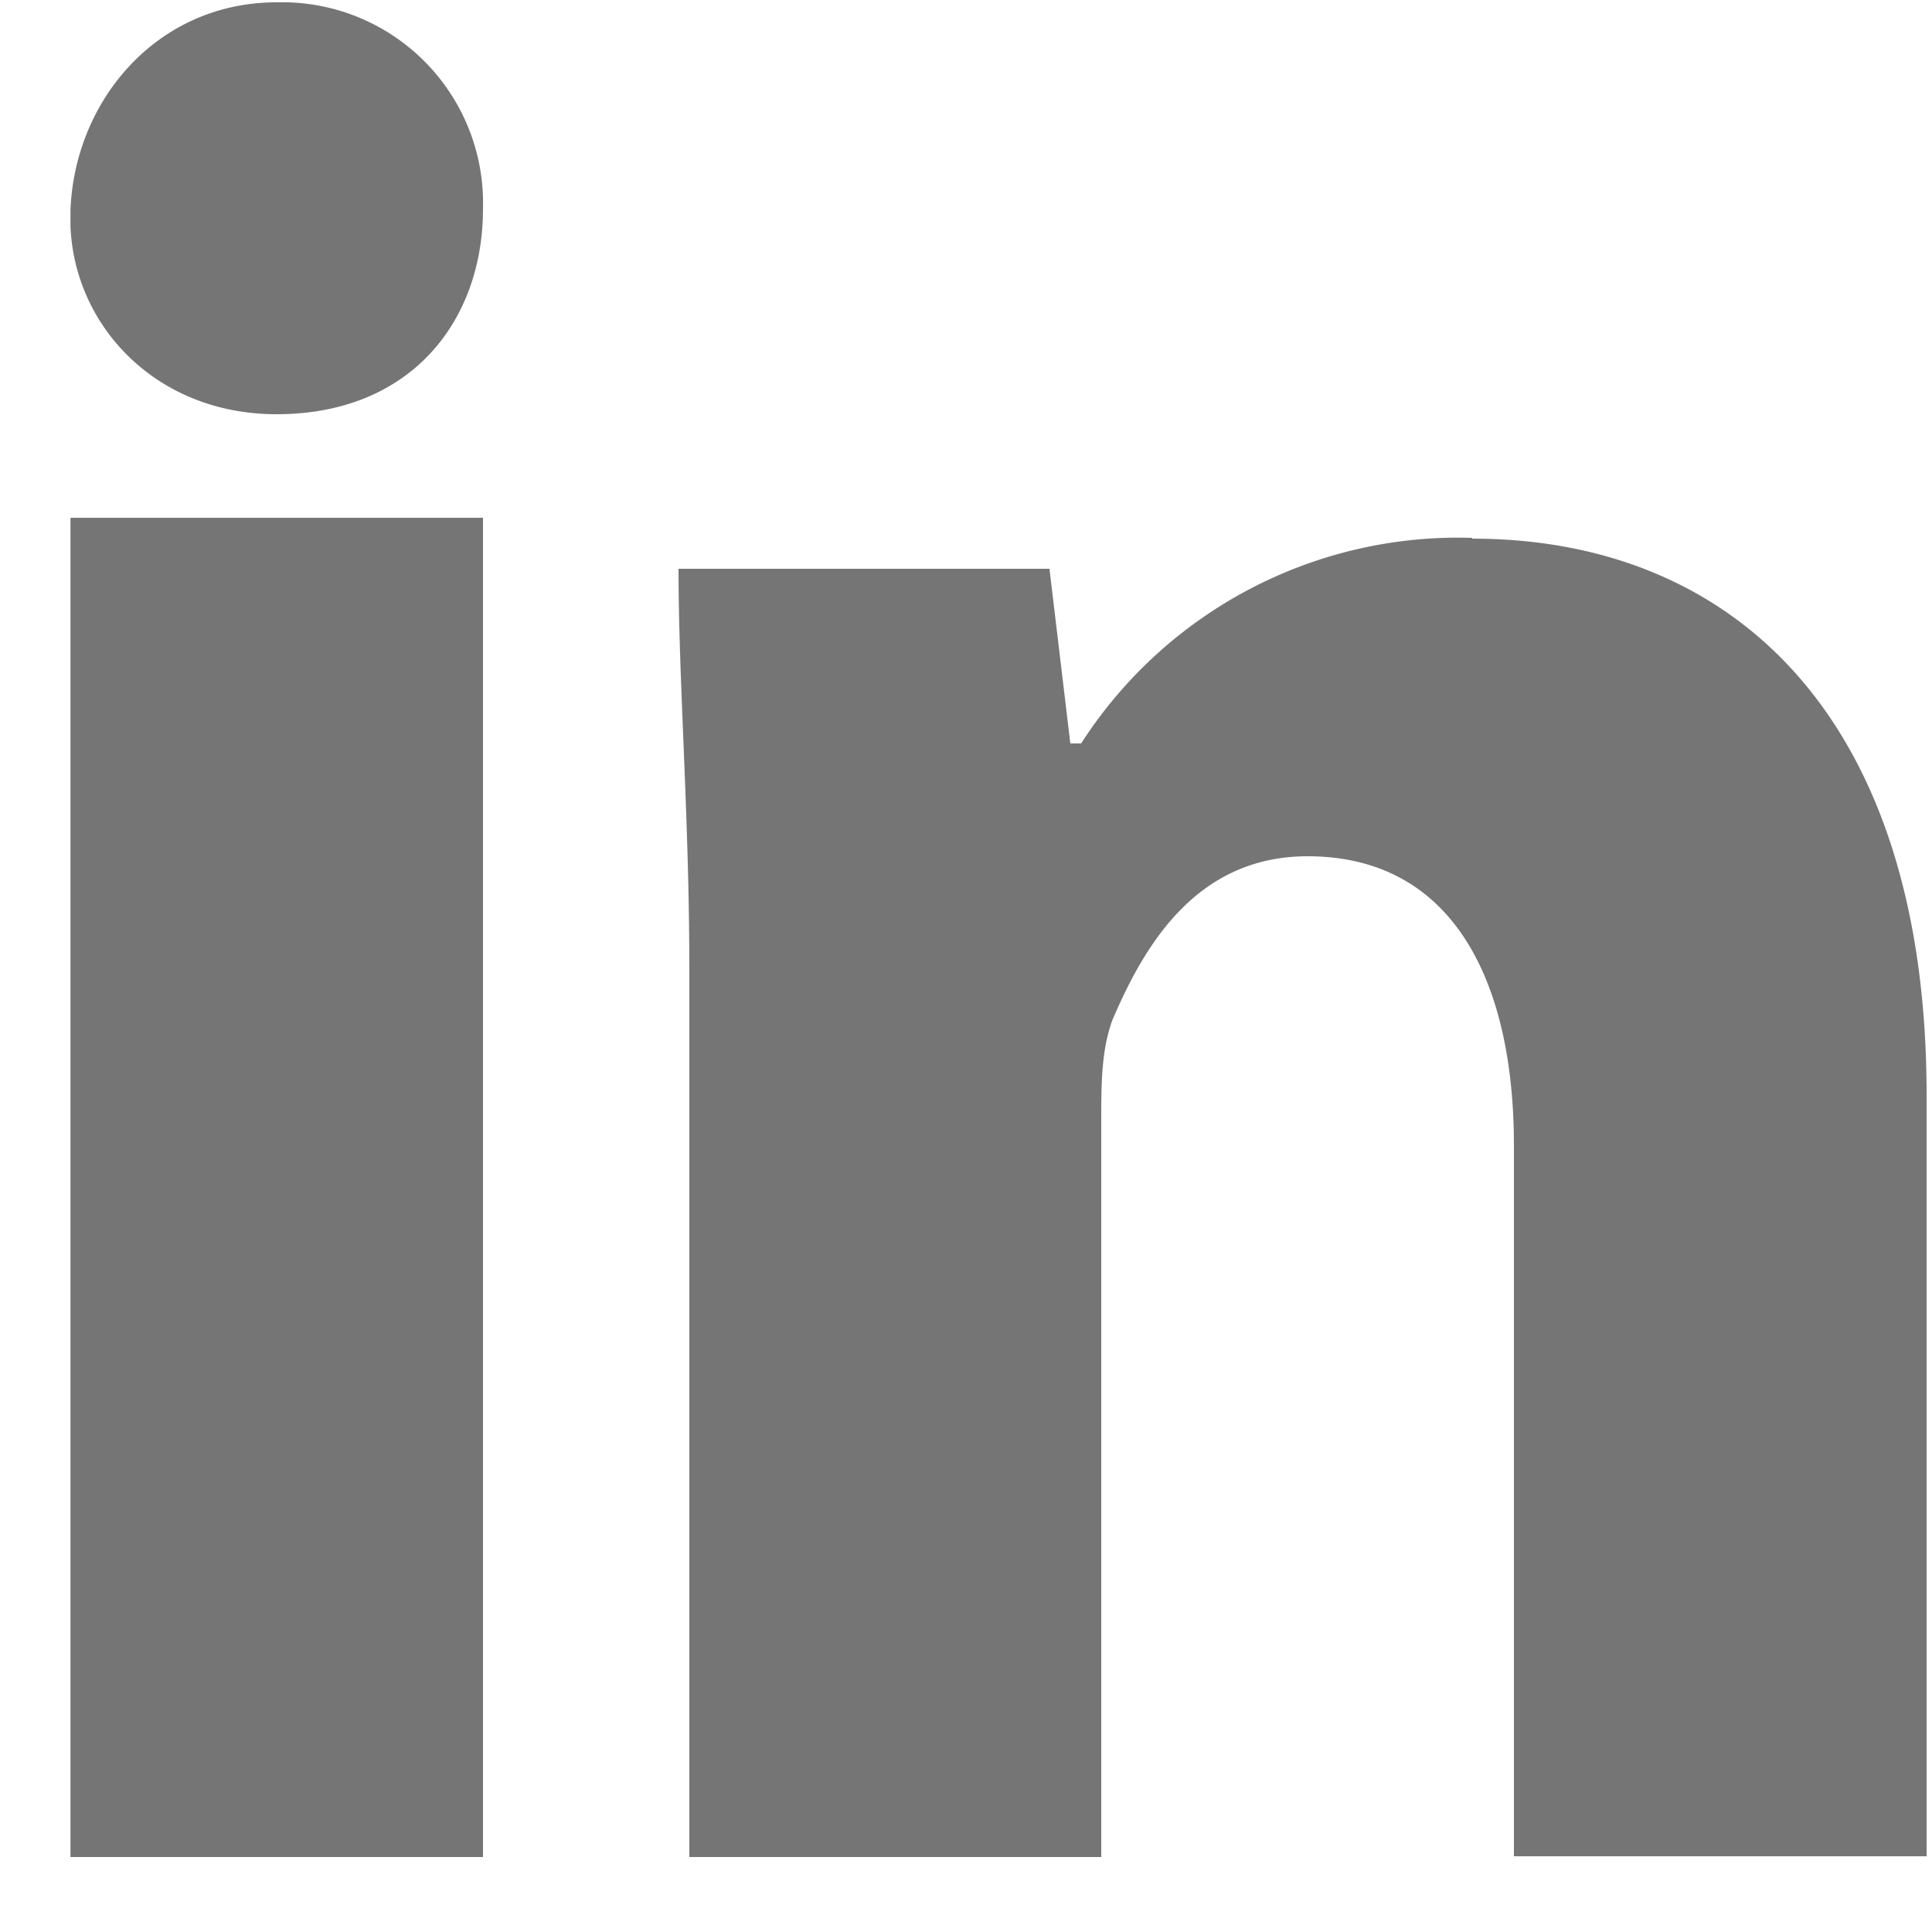 <svg viewBox="0 0 25 25" fill="none" xmlns="http://www.w3.org/2000/svg"><g clip-path="url(#a)" fill="#757575"><path d="M6.25 2.7c0 1.46-.94 2.66-2.67 2.66-1.6 0-2.67-1.2-2.67-2.53 0-1.46 1.08-2.8 2.67-2.8a2.6 2.6 0 0 1 2.67 2.67Zm0 4h-5.34v17.34h5.34v-17.34Zm12.8.26a5.8 5.8 0 0 0-5.06 2.66h-.14l-.27-2.26h-4.8c0 1.46.14 3.2.14 5.2v11.47h5.33v-9.48c0-.53 0-.94.14-1.34.4-.94 1.07-2.13 2.53-2.13 1.87 0 2.67 1.6 2.67 3.74v9.2h5.34v-9.85c0-4.93-2.54-7.2-5.88-7.2v-.01Z"/></g><defs><clipPath id="a"><path fill="#fff" transform="translate(.912 .03)" d="M0 0h24.02v24h-24.02z"/></clipPath></defs></svg>